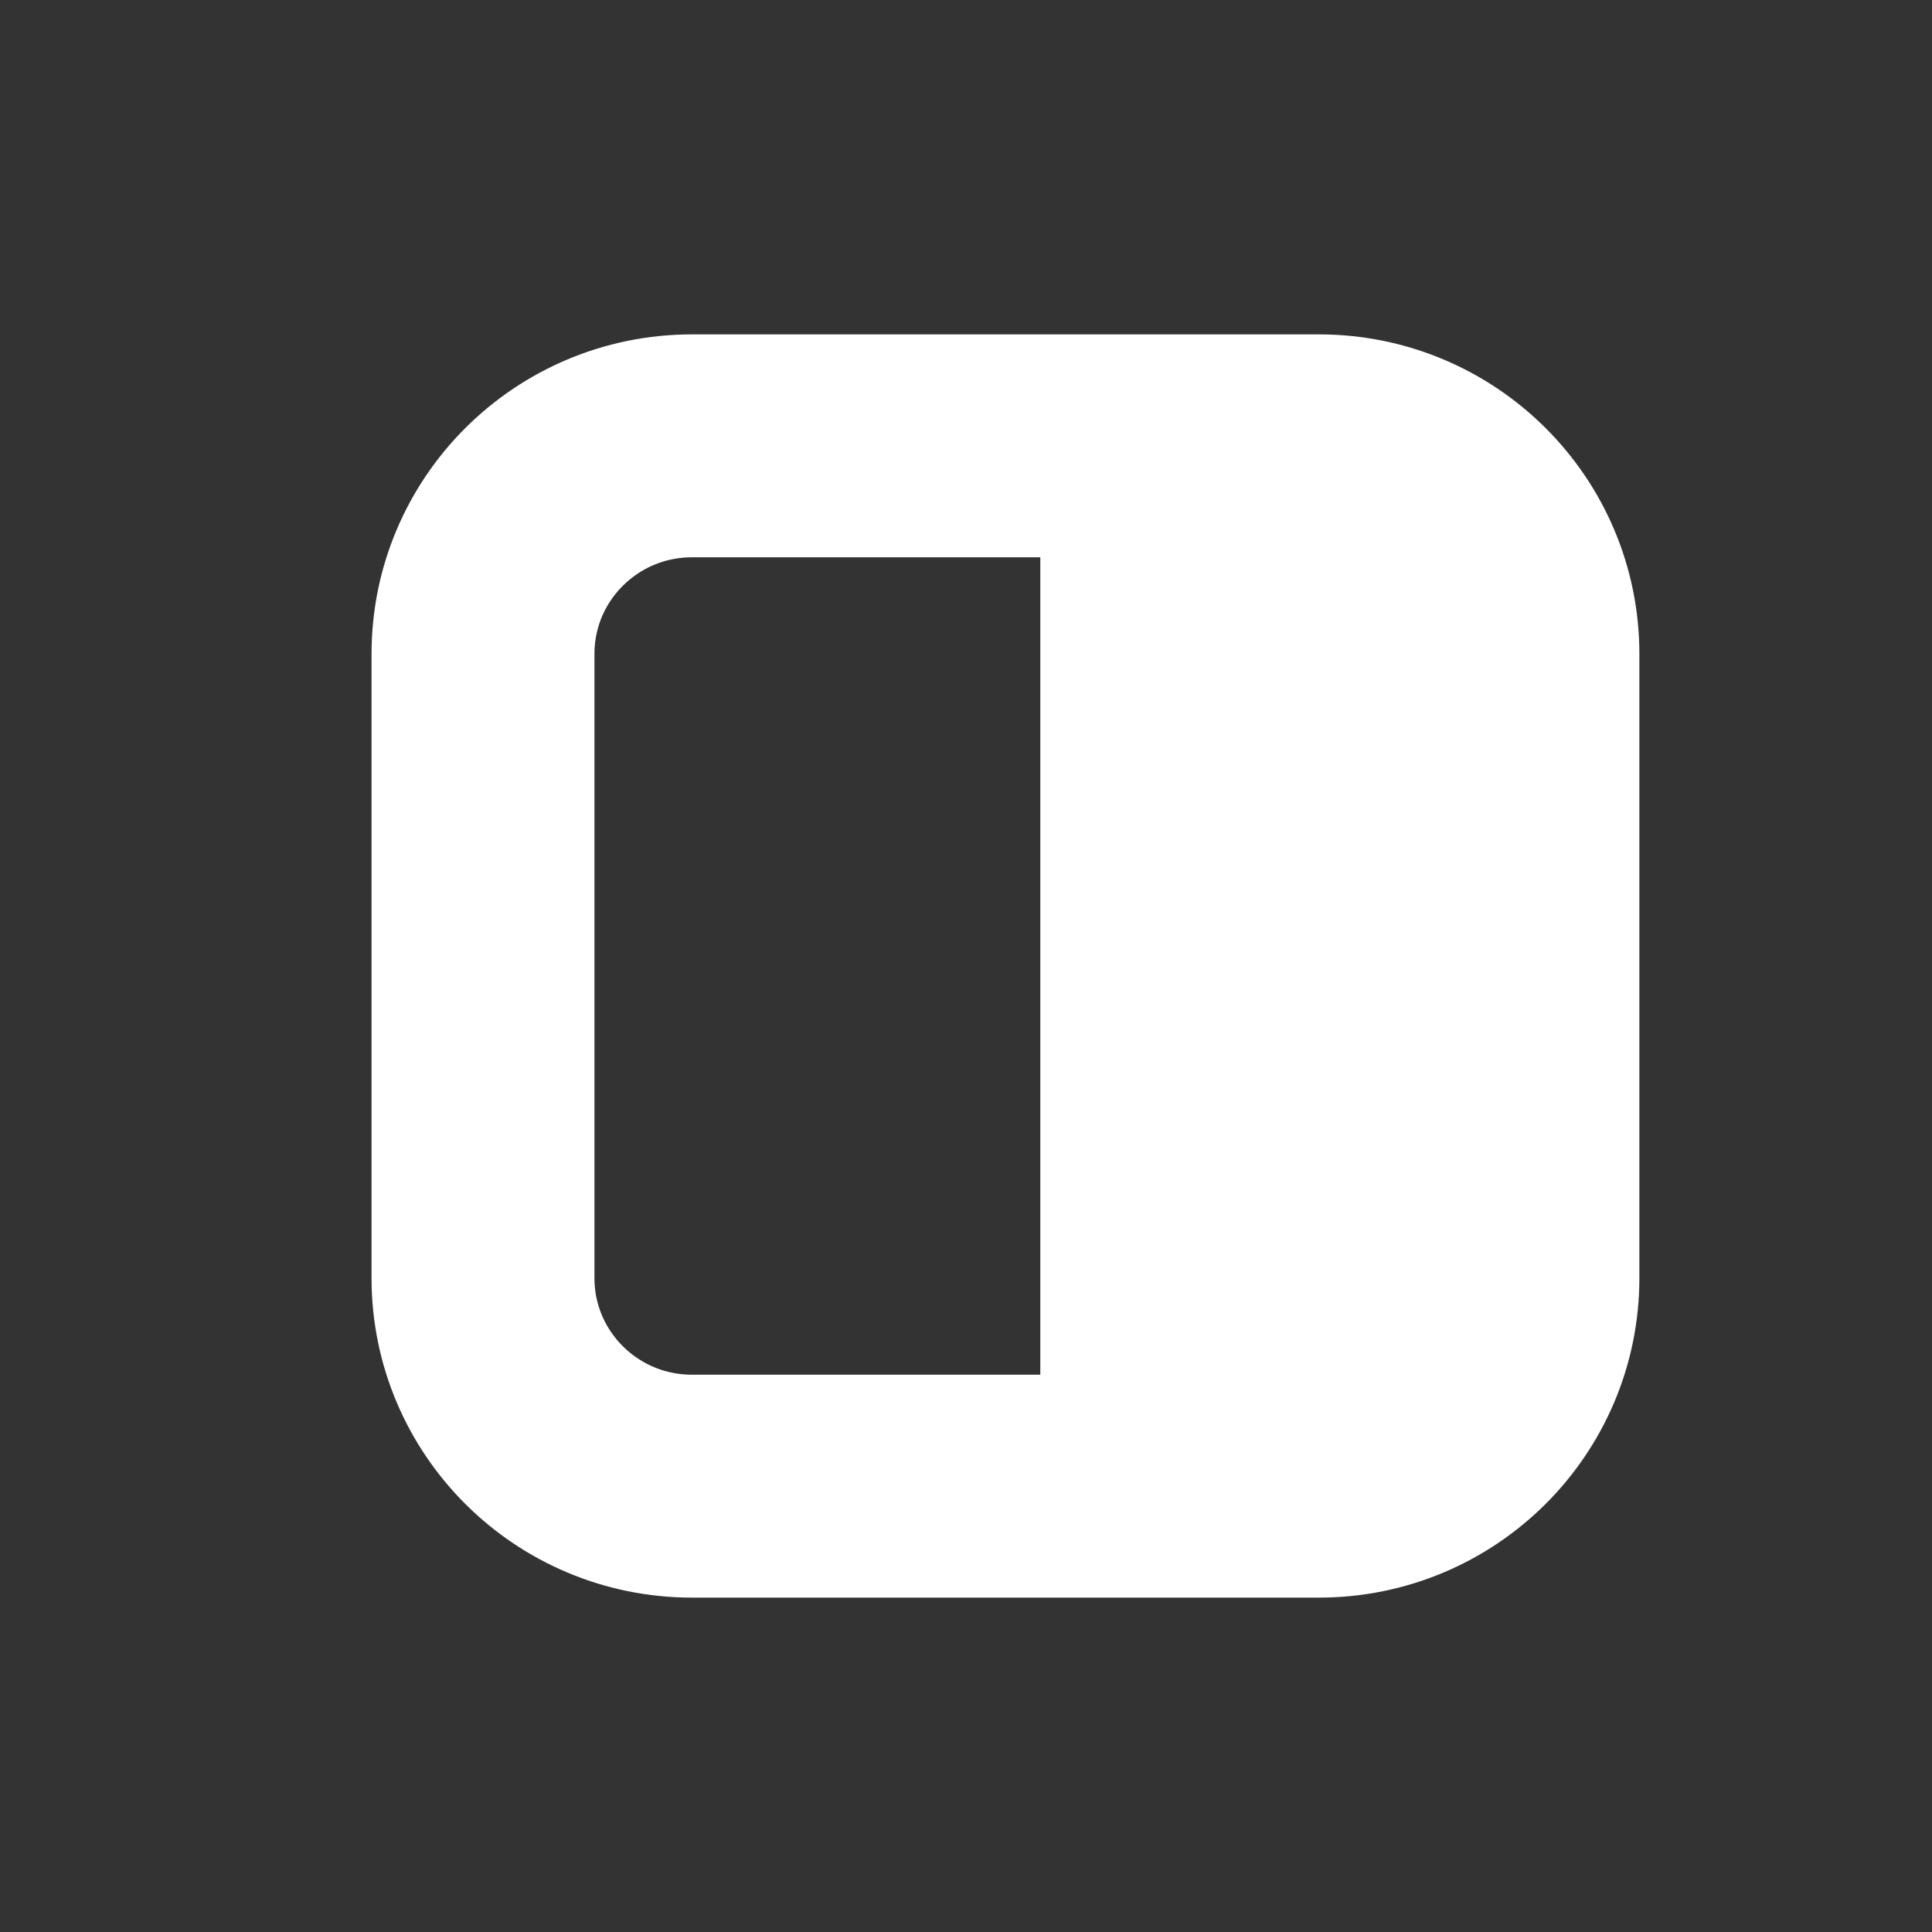 <svg width="26" height="26" viewBox="0 0 26 26" fill="none" xmlns="http://www.w3.org/2000/svg">
<rect x="0" y="0" width="26" height="26" fill="#333333" stroke="none"/>
<path d="M6.5 8.8C6.5 7.254 7.759 6 9.312 6H17.75C19.303 6 20.562 7.254 20.562 8.8V17.2C20.562 18.746 19.303 20 17.75 20H9.312C7.759 20 6.5 18.746 6.5 17.2V8.8Z" stroke="white" stroke-width="3"/>
<path d="M14 6.933H21.5V19.067H14V6.933Z" fill="white"/>
</svg>
